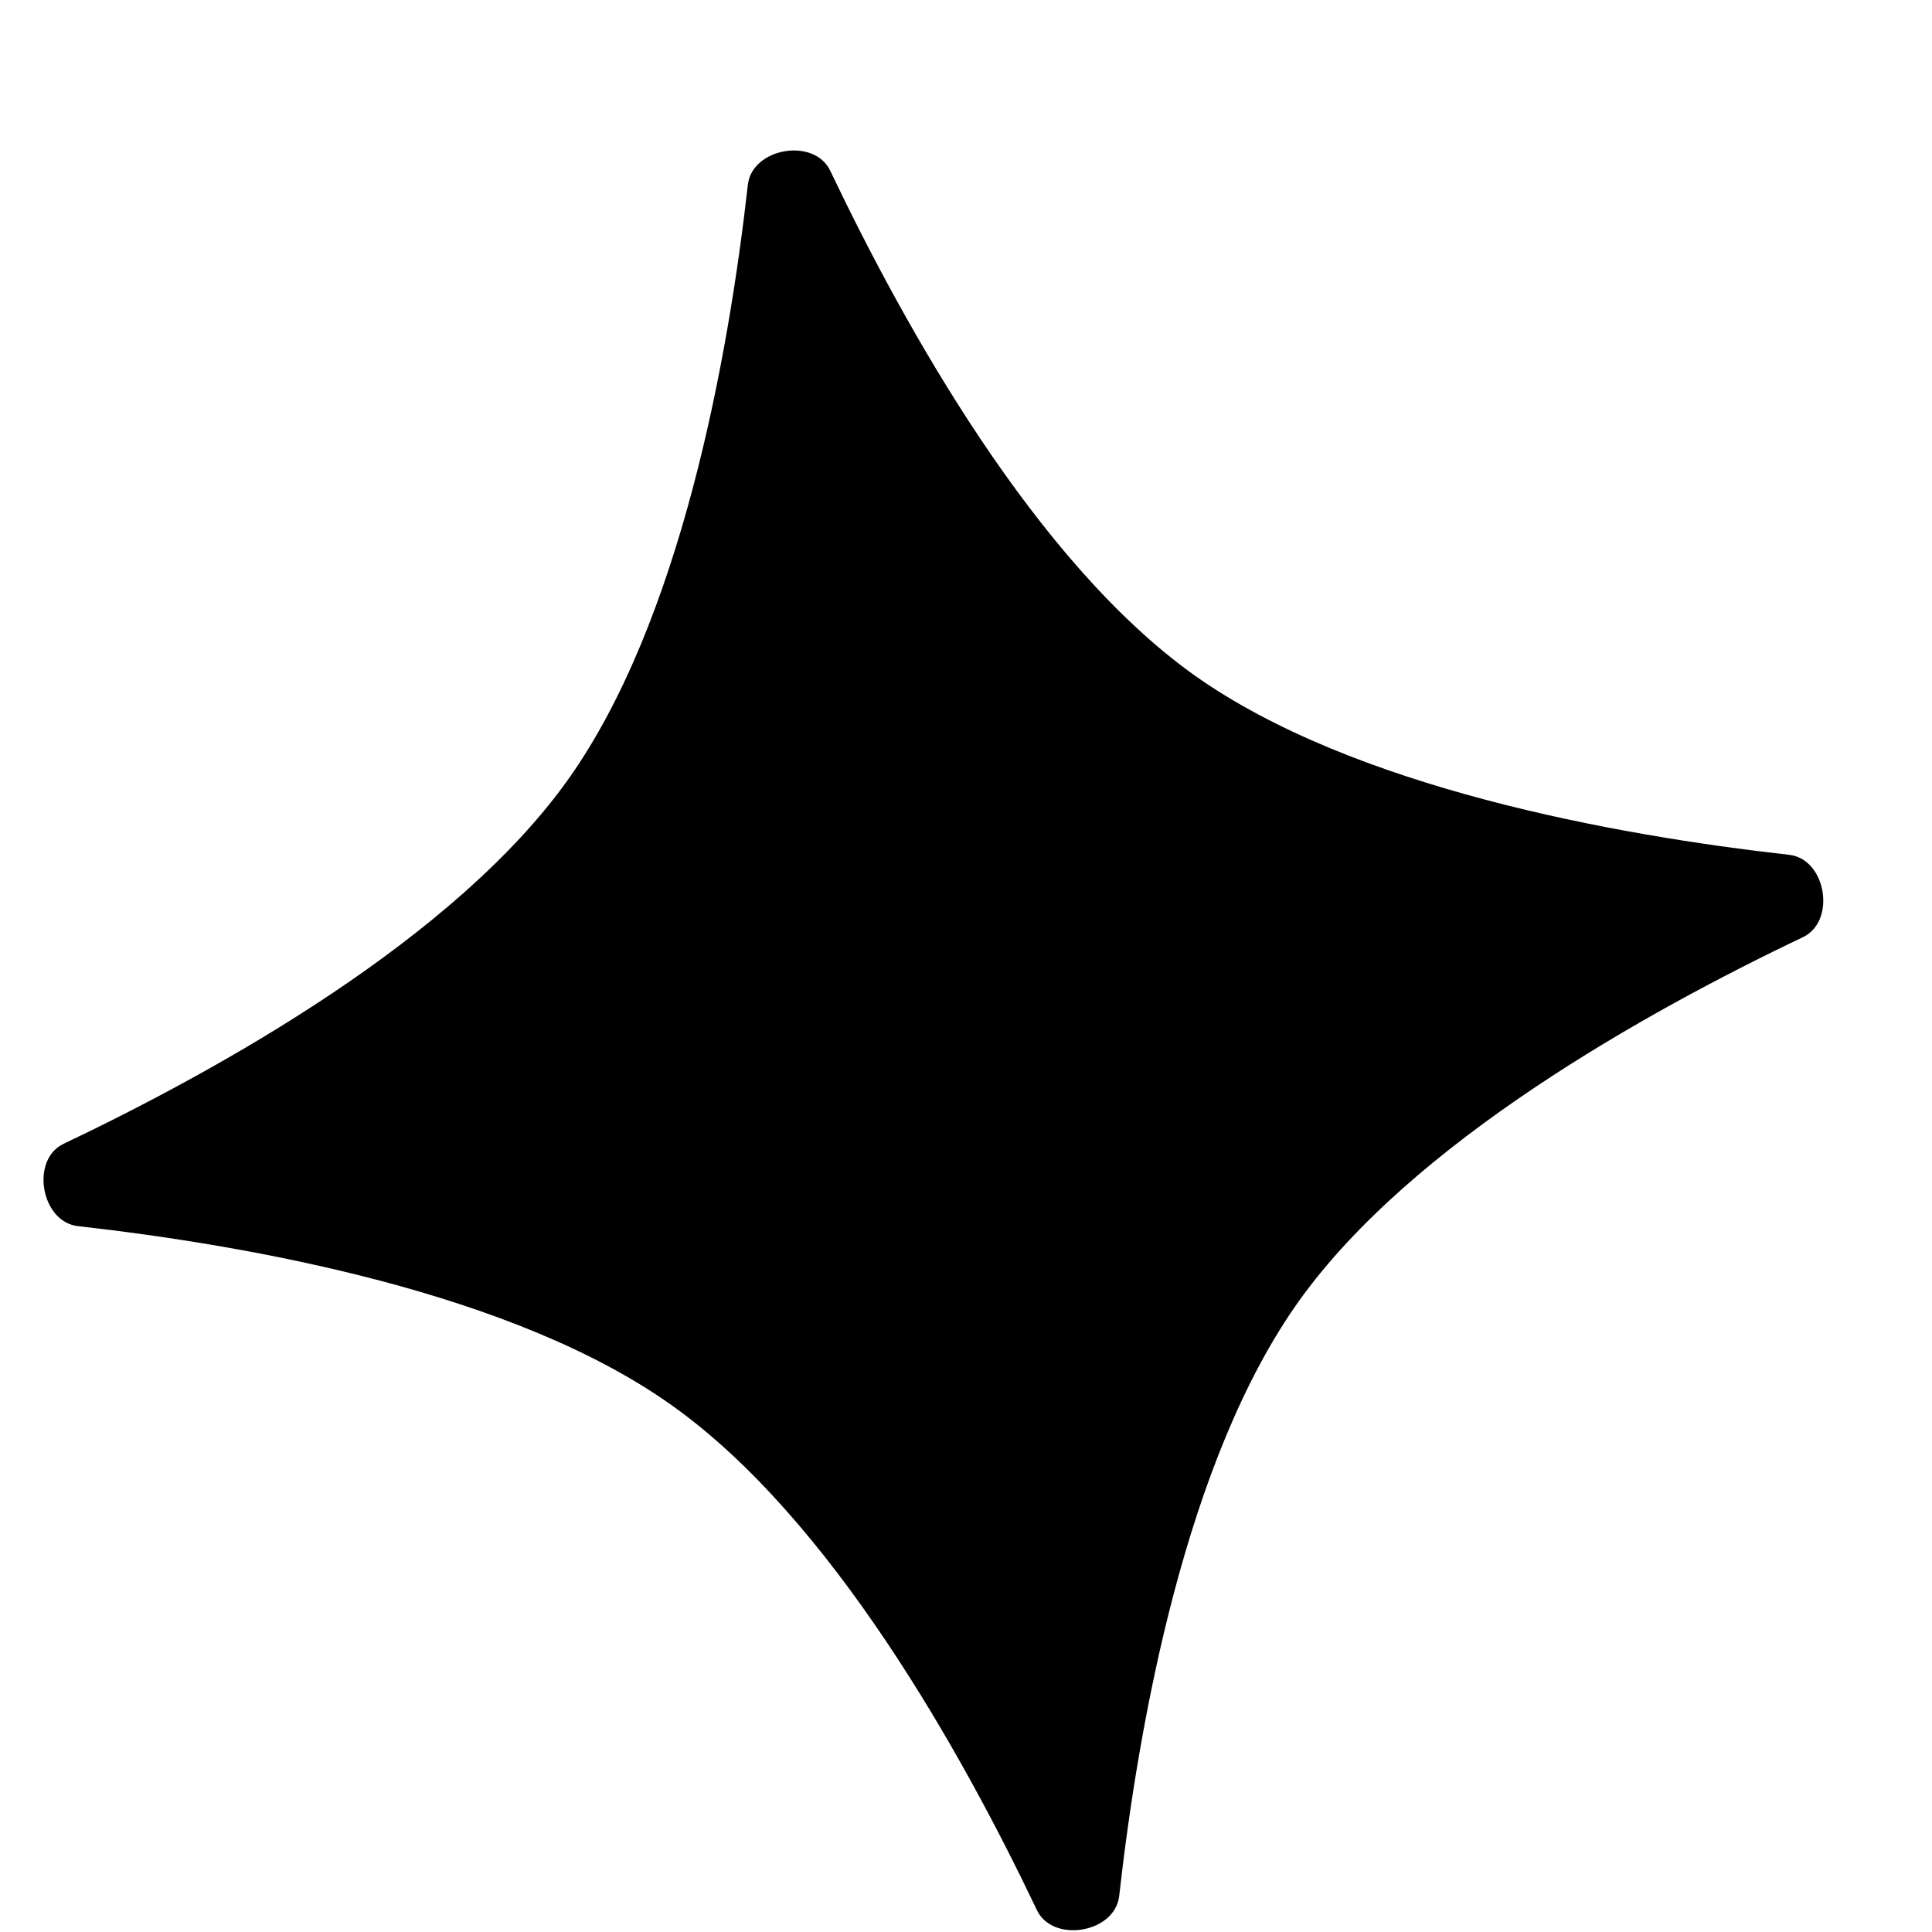 <svg xmlns:xlink="http://www.w3.org/1999/xlink" width="11" height="11" viewBox="0 0 11 11" fill="none" xmlns="http://www.w3.org/2000/svg"><path d="M4.258 1.052C4.282 0.841 4.636 0.781 4.727 0.972C5.155 1.871 5.897 3.199 6.798 3.843C7.7 4.485 9.199 4.756 10.187 4.867C10.398 4.891 10.456 5.245 10.265 5.336C9.366 5.764 8.04 6.506 7.396 7.407C6.752 8.308 6.483 9.808 6.372 10.796C6.347 11.007 5.992 11.065 5.903 10.874C5.475 9.975 4.733 8.649 3.83 8.005C2.929 7.36 1.429 7.092 0.443 6.981C0.232 6.956 0.172 6.601 0.363 6.512C1.262 6.084 2.59 5.342 3.234 4.439C3.876 3.537 4.147 2.038 4.258 1.052Z" fill="black"></path></svg>